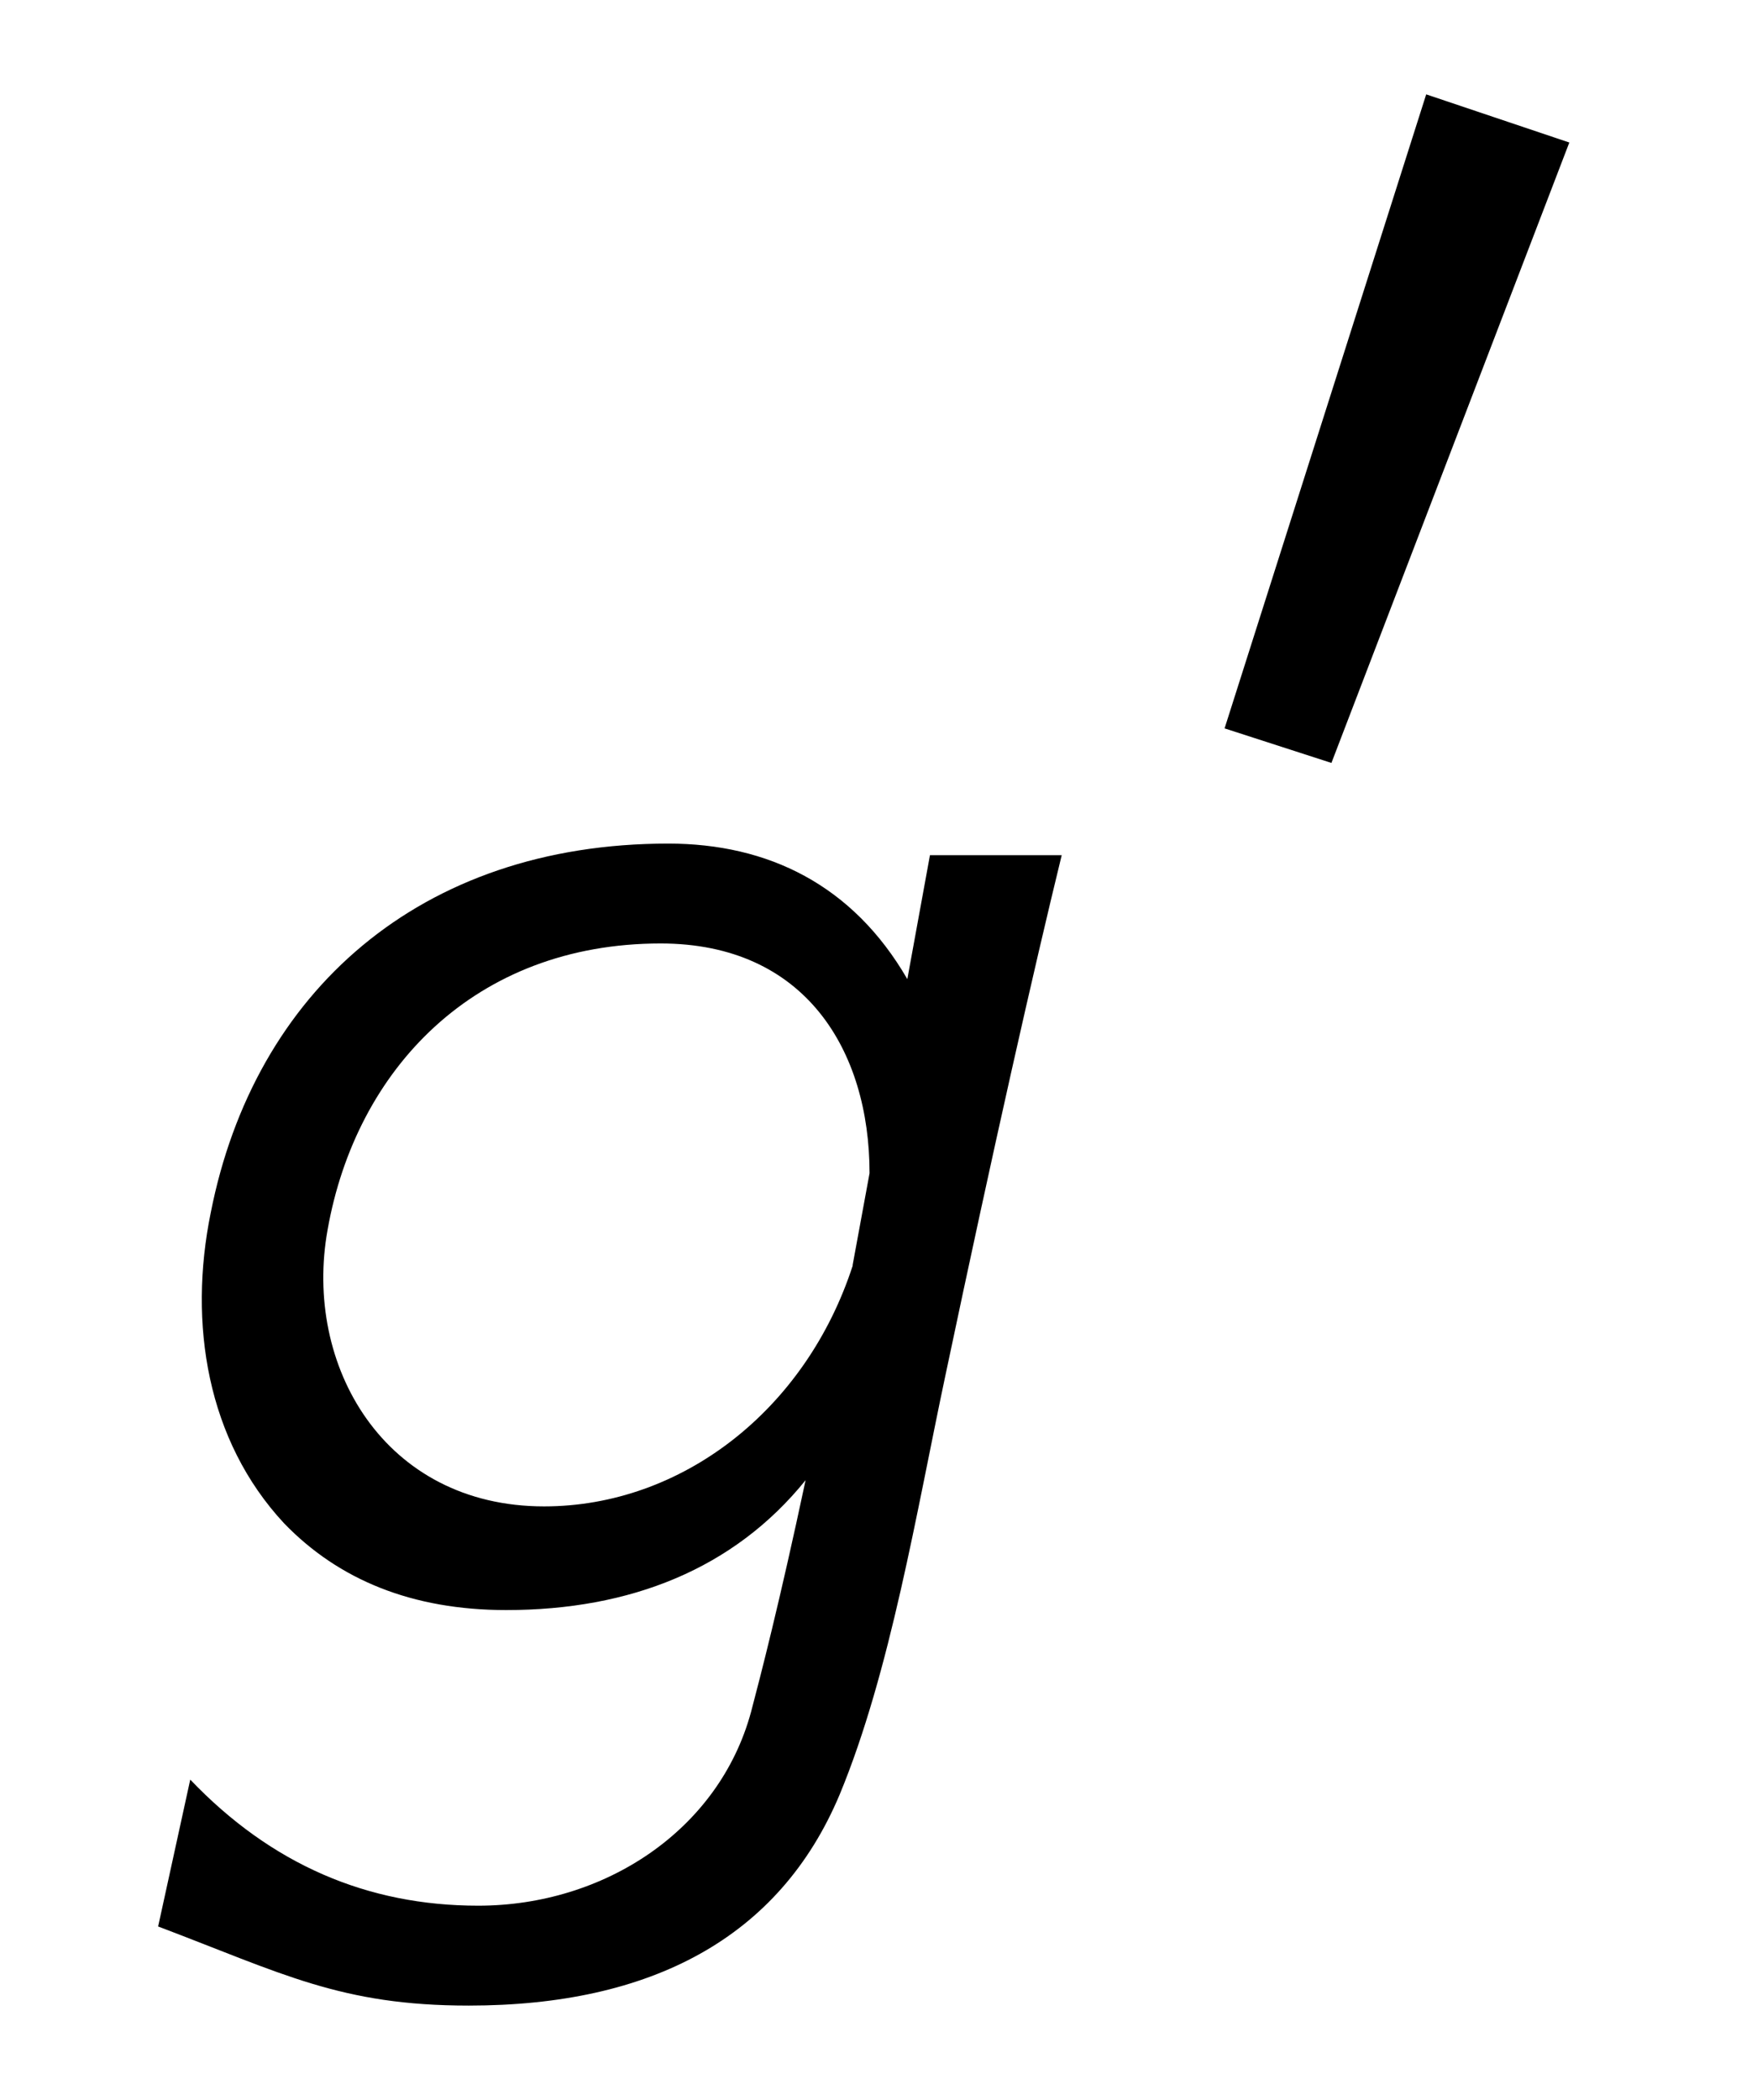 <?xml version='1.0' encoding='UTF-8'?>
<!-- This file was generated by dvisvgm 3.2.2 -->
<svg version='1.1' xmlns='http://www.w3.org/2000/svg' xmlns:xlink='http://www.w3.org/1999/xlink' width='9.303pt' height='11.114pt' viewBox='-.5 -8.472 9.303 11.114'>
<defs>
<use id='g3-3535' xlink:href='#g2-3535' transform='scale(1.143)'/>
<use id='g4-2472' xlink:href='#g2-2472' transform='scale(1.429)'/>
<path id='g2-2472' d='m3.096-2.762l-.084 .46c-.202-.349-.516-.502-.886-.502c-.921 0-1.534 .551-1.695 1.367c-.084 .411-.014 .844 .272 1.151c.202 .209 .474 .321 .823 .321c.46 0 .844-.153 1.109-.481c-.098 .46-.167 .725-.202 .858c-.119 .439-.544 .718-1.011 .718c-.411 0-.767-.153-1.067-.467l-.119 .544c.46 .174 .676 .293 1.151 .293c.676 0 1.151-.251 1.374-.781c.188-.453 .286-1.053 .391-1.548c.181-.858 .328-1.506 .432-1.932h-.488zm-.286 1.52c-.174 .537-.635 .893-1.144 .893c-.593 0-.893-.523-.802-1.025c.105-.593 .544-1.06 1.234-1.06c.537 0 .774 .398 .774 .851l-.063 .342z'/>
<path id='g2-3535' d='m1.262-3.724l-.934 2.936l.495 .16l1.102-2.873l-.663-.223z'/>
</defs>
<g id='page102'>
<g fill='currentColor'>
<use x='0' y='0' xlink:href='#g4-2472'/>
<use x='5.609' y='-3.716' xlink:href='#g3-3535'/>
</g>
</g>
</svg>